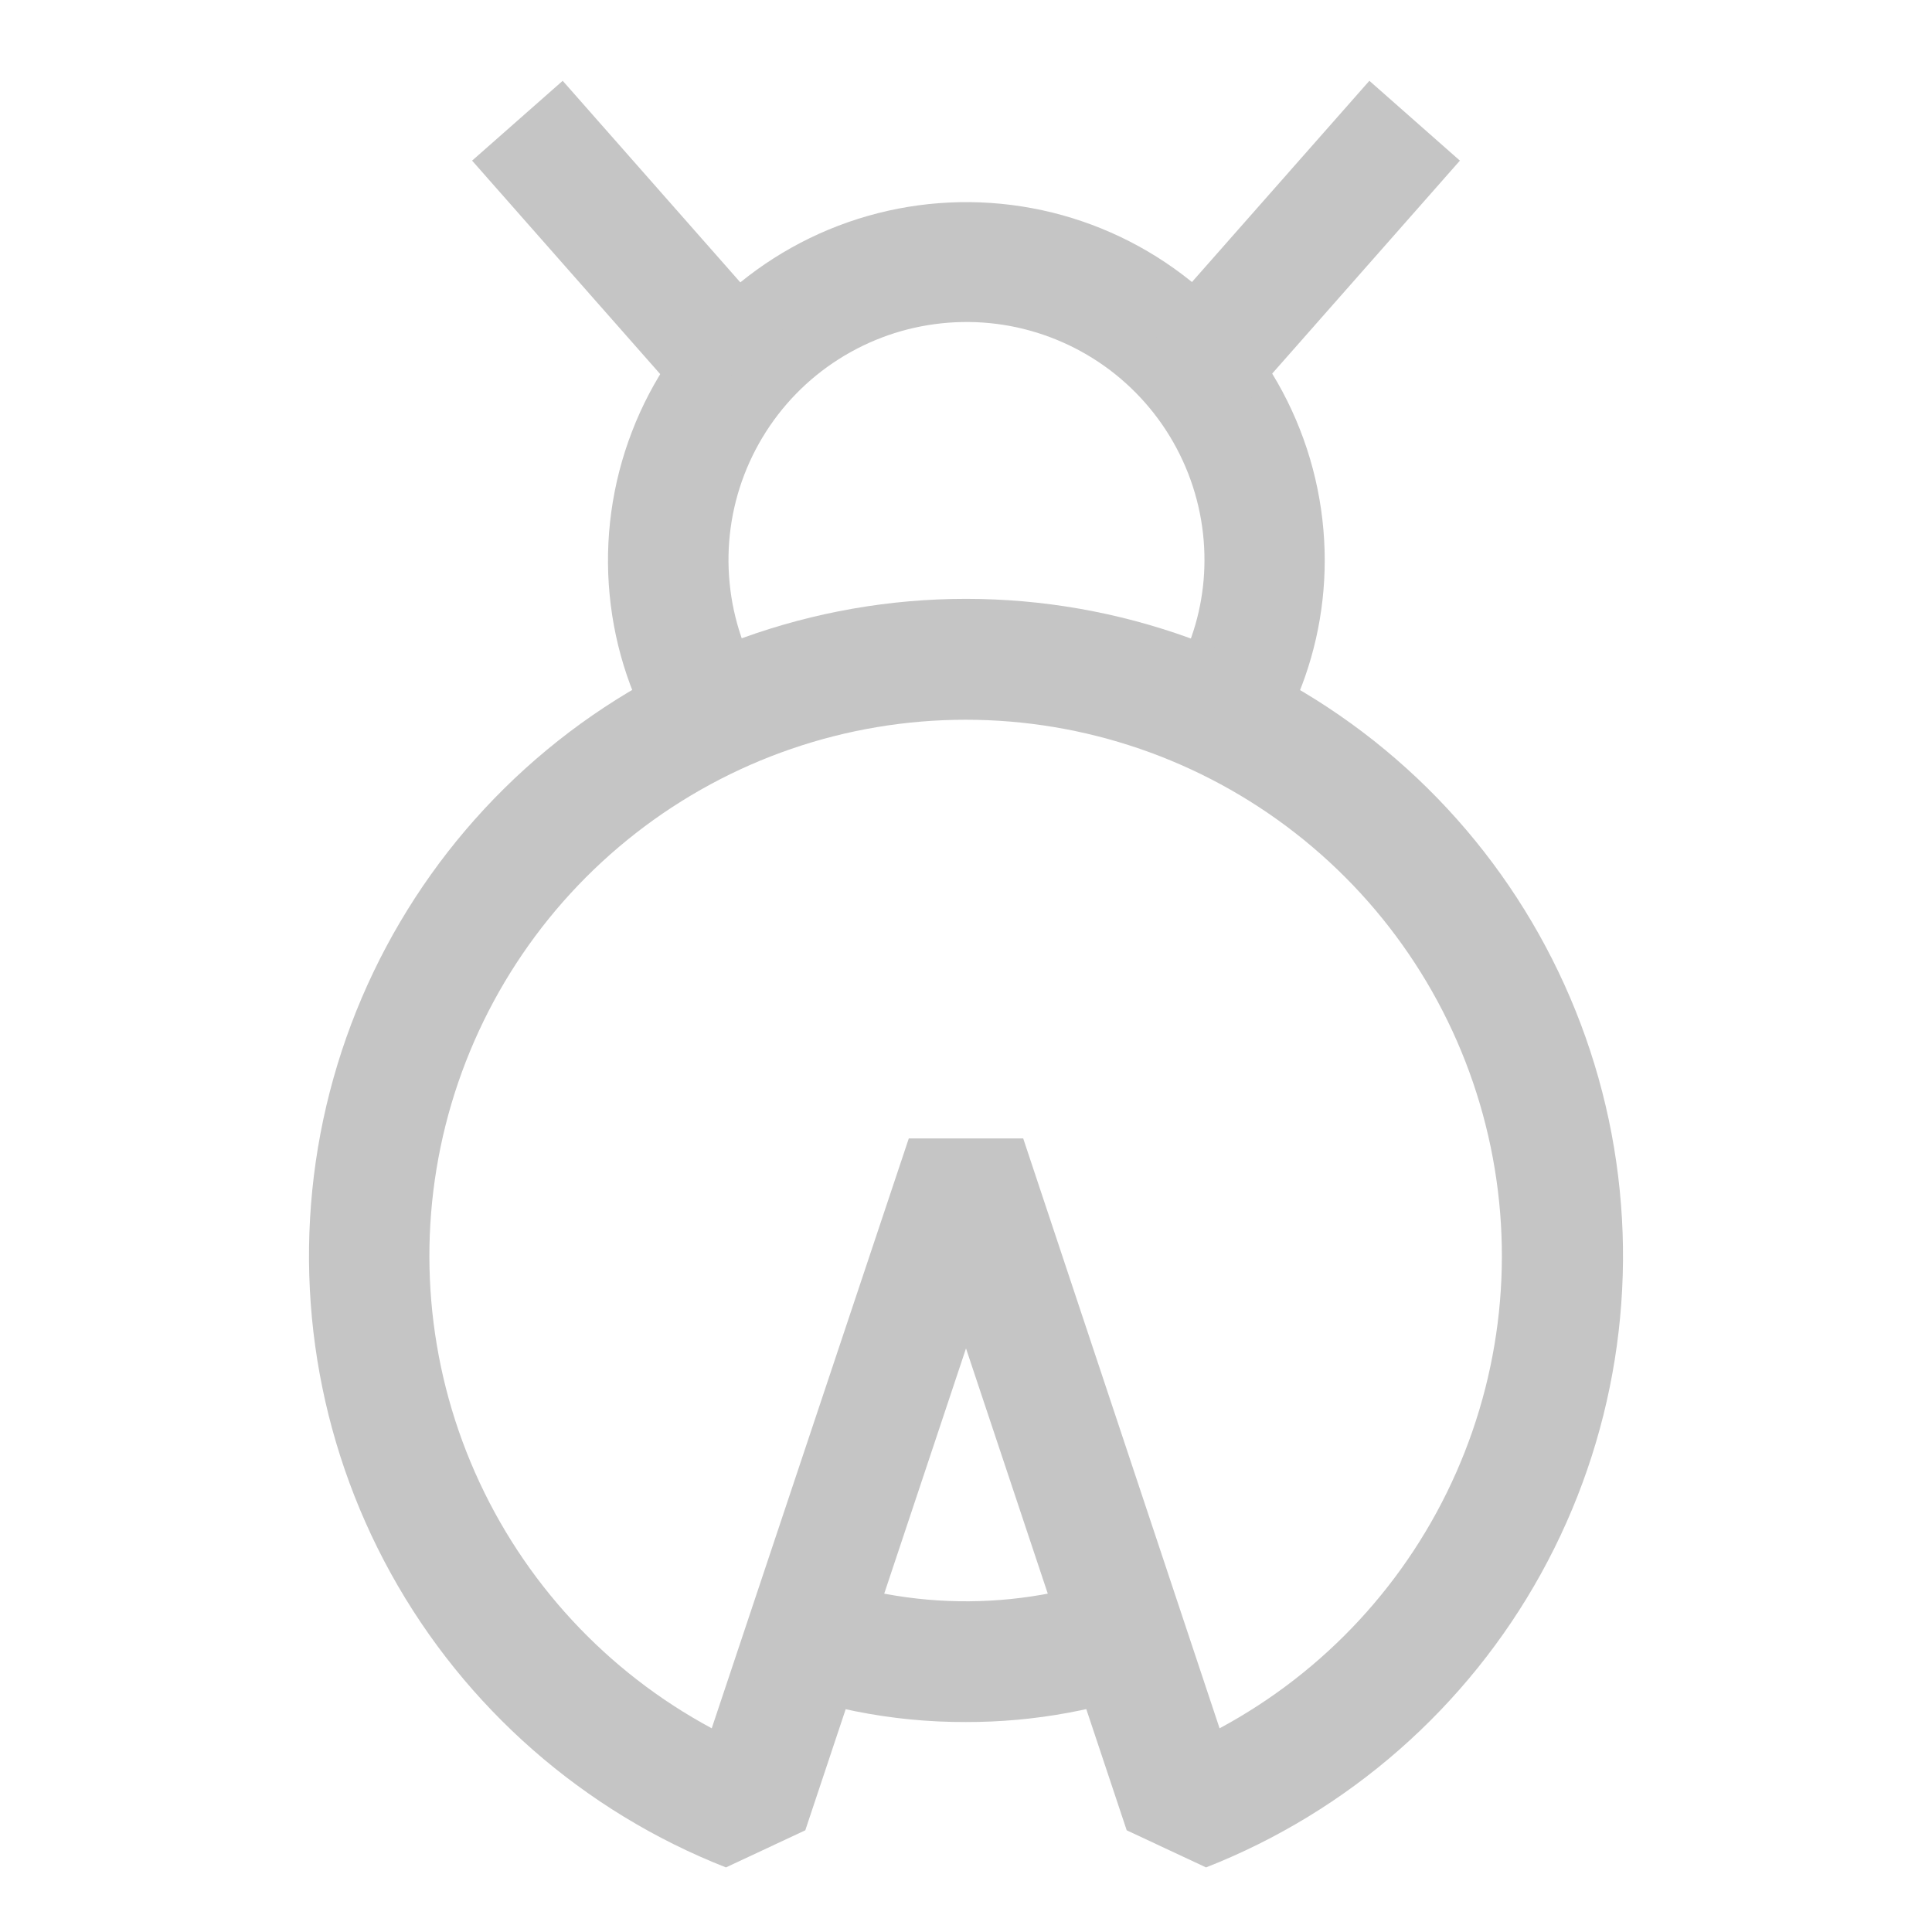 <svg width="28" height="28" viewBox="0 0 28 28" fill="none" xmlns="http://www.w3.org/2000/svg">
<path d="M9.599 10.873C9.173 10.19 8.911 9.418 8.835 8.617C8.758 7.817 8.869 7.009 9.158 6.258C9.446 5.507 9.906 4.834 10.499 4.291C11.093 3.748 11.804 3.35 12.578 3.129C13.351 2.908 14.166 2.87 14.956 3.017C15.747 3.164 16.493 3.493 17.135 3.978C17.777 4.463 18.298 5.09 18.656 5.81C19.014 6.531 19.2 7.324 19.199 8.129C19.198 8.889 19.028 9.639 18.701 10.325L17.125 9.576C17.342 9.123 17.455 8.627 17.456 8.125C17.458 7.591 17.335 7.063 17.097 6.584C16.86 6.105 16.514 5.688 16.088 5.365C15.662 5.043 15.166 4.824 14.641 4.725C14.115 4.627 13.574 4.653 13.06 4.799C12.546 4.946 12.073 5.21 11.678 5.571C11.284 5.932 10.979 6.38 10.787 6.879C10.595 7.378 10.522 7.915 10.574 8.447C10.625 8.979 10.799 9.492 11.083 9.945L9.599 10.873Z" fill="#C5C5C5"/>
<path d="M17.479 27.064L16.329 26.526L14 19.542L11.671 26.526L10.521 27.064C8.456 26.253 6.739 24.747 5.666 22.806C4.593 20.864 4.232 18.61 4.644 16.43C5.057 14.251 6.217 12.283 7.925 10.868C9.633 9.453 11.782 8.679 14 8.679C16.218 8.679 18.367 9.453 20.075 10.868C21.783 12.283 22.943 14.251 23.356 16.43C23.768 18.61 23.407 20.864 22.334 22.806C21.261 24.747 19.544 26.253 17.479 27.064V27.064ZM13.171 16.499H14.829L17.675 25.048C19.2 24.228 20.407 22.923 21.105 21.339C21.804 19.755 21.954 17.984 21.531 16.305C21.109 14.627 20.138 13.137 18.772 12.073C17.407 11.009 15.726 10.431 13.995 10.431C12.264 10.431 10.582 11.009 9.217 12.073C7.852 13.137 6.881 14.627 6.458 16.305C6.036 17.984 6.185 19.755 6.884 21.339C7.583 22.923 8.79 24.228 10.315 25.048L13.171 16.499Z" fill="#C5C5C5"/>
<path d="M14 24.957C12.918 24.961 11.847 24.746 10.85 24.325L11.533 22.713C13.045 23.344 14.741 23.372 16.273 22.79L16.901 24.423C15.976 24.778 14.992 24.959 14 24.957V24.957Z" fill="#C5C5C5"/>
<path d="M8.155 1.171L6.842 2.328L10.031 5.947L11.344 4.79L8.155 1.171Z" fill="#C5C5C5"/>
<path d="M19.846 1.171L16.656 4.789L17.969 5.946L21.158 2.328L19.846 1.171Z" fill="#C5C5C5"/>
</svg>
